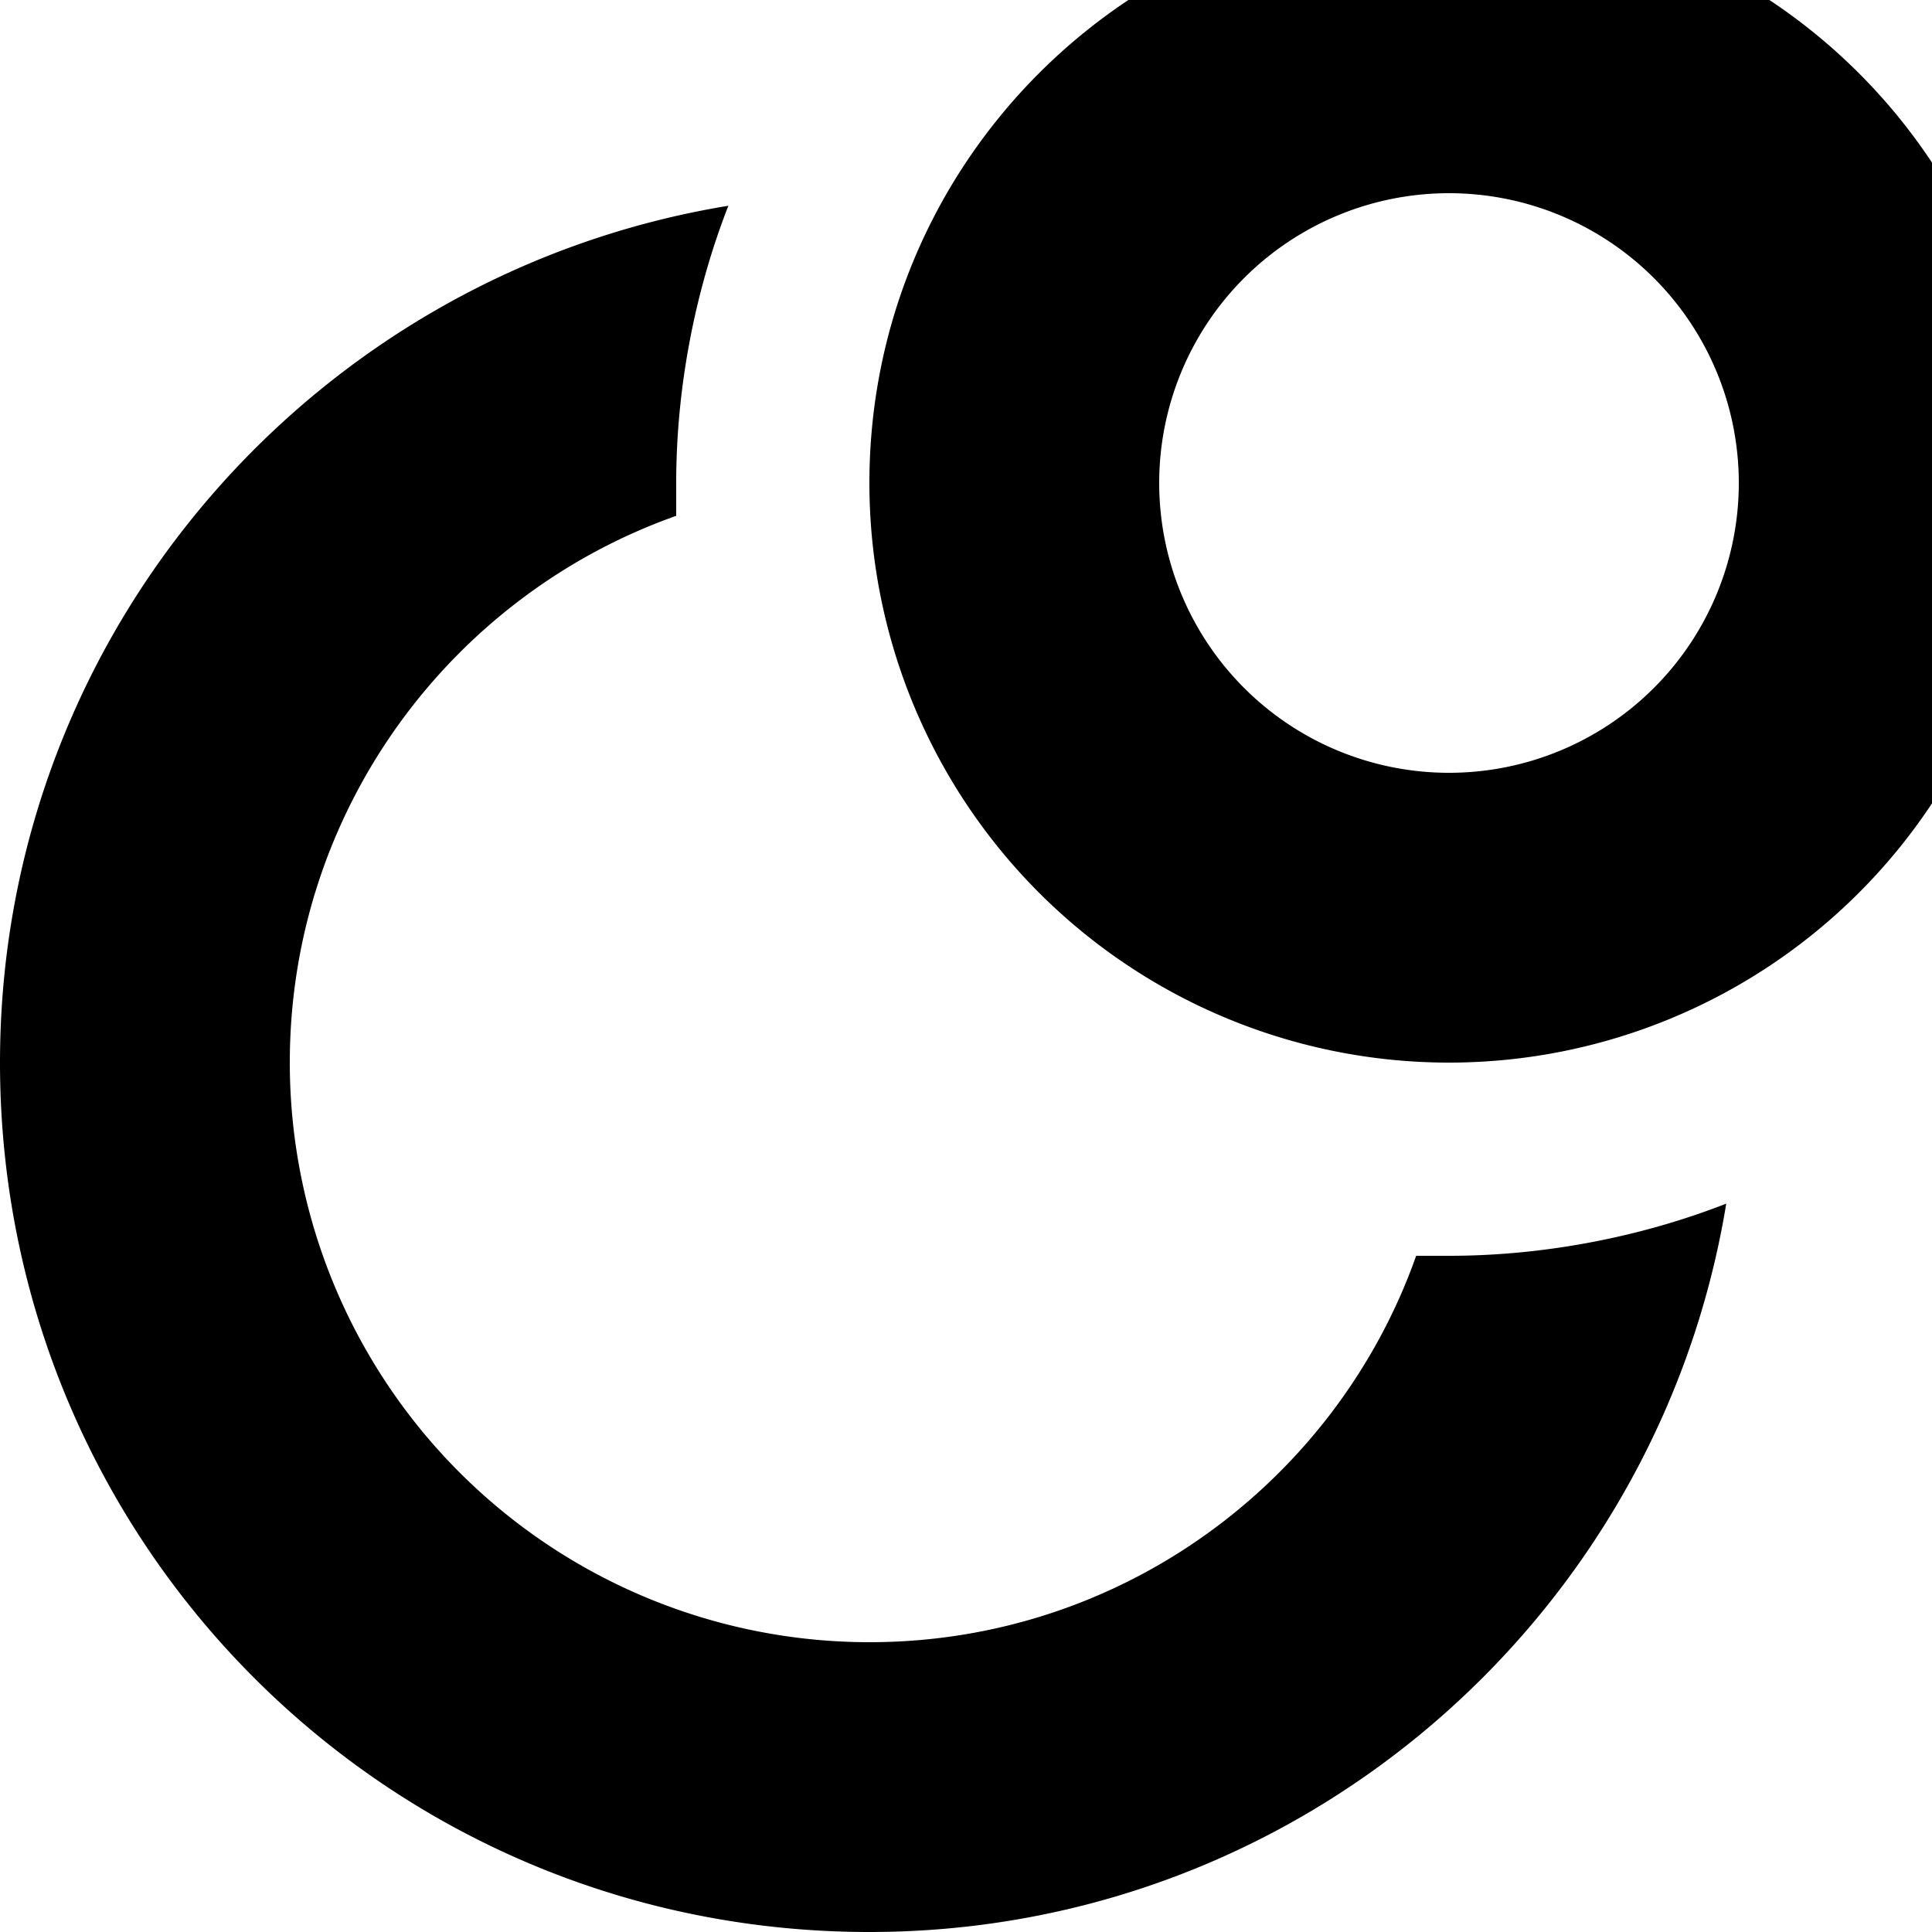 <?xml version="1.0" encoding="UTF-8"?><!DOCTYPE svg PUBLIC "-//W3C//DTD SVG 1.1//EN" "http://www.w3.org/Graphics/SVG/1.1/DTD/svg11.dtd"><svg xmlns="http://www.w3.org/2000/svg" xmlns:xlink="http://www.w3.org/1999/xlink" version="1.1" id="mdi-google-circles" width="24" height="24" viewBox="2 2 20 20"><path d="M16.66,15H17C18,15 19,14.8 19.87,14.46C19.17,18.73 15.47,22 11,22C6,22 2,17.97 2,13C2,8.53 5.27,4.83 9.54,4.13C9.2,5 9,6 9,7V7.34C6.68,8.16 5,10.38 5,13A6,6 0 0,0 11,19C13.62,19 15.84,17.32 16.66,15M17,10A3,3 0 0,0 20,7A3,3 0 0,0 17,4A3,3 0 0,0 14,7A3,3 0 0,0 17,10M17,1A6,6 0 0,1 23,7A6,6 0 0,1 17,13A6,6 0 0,1 11,7C11,3.68 13.69,1 17,1Z" /></svg>